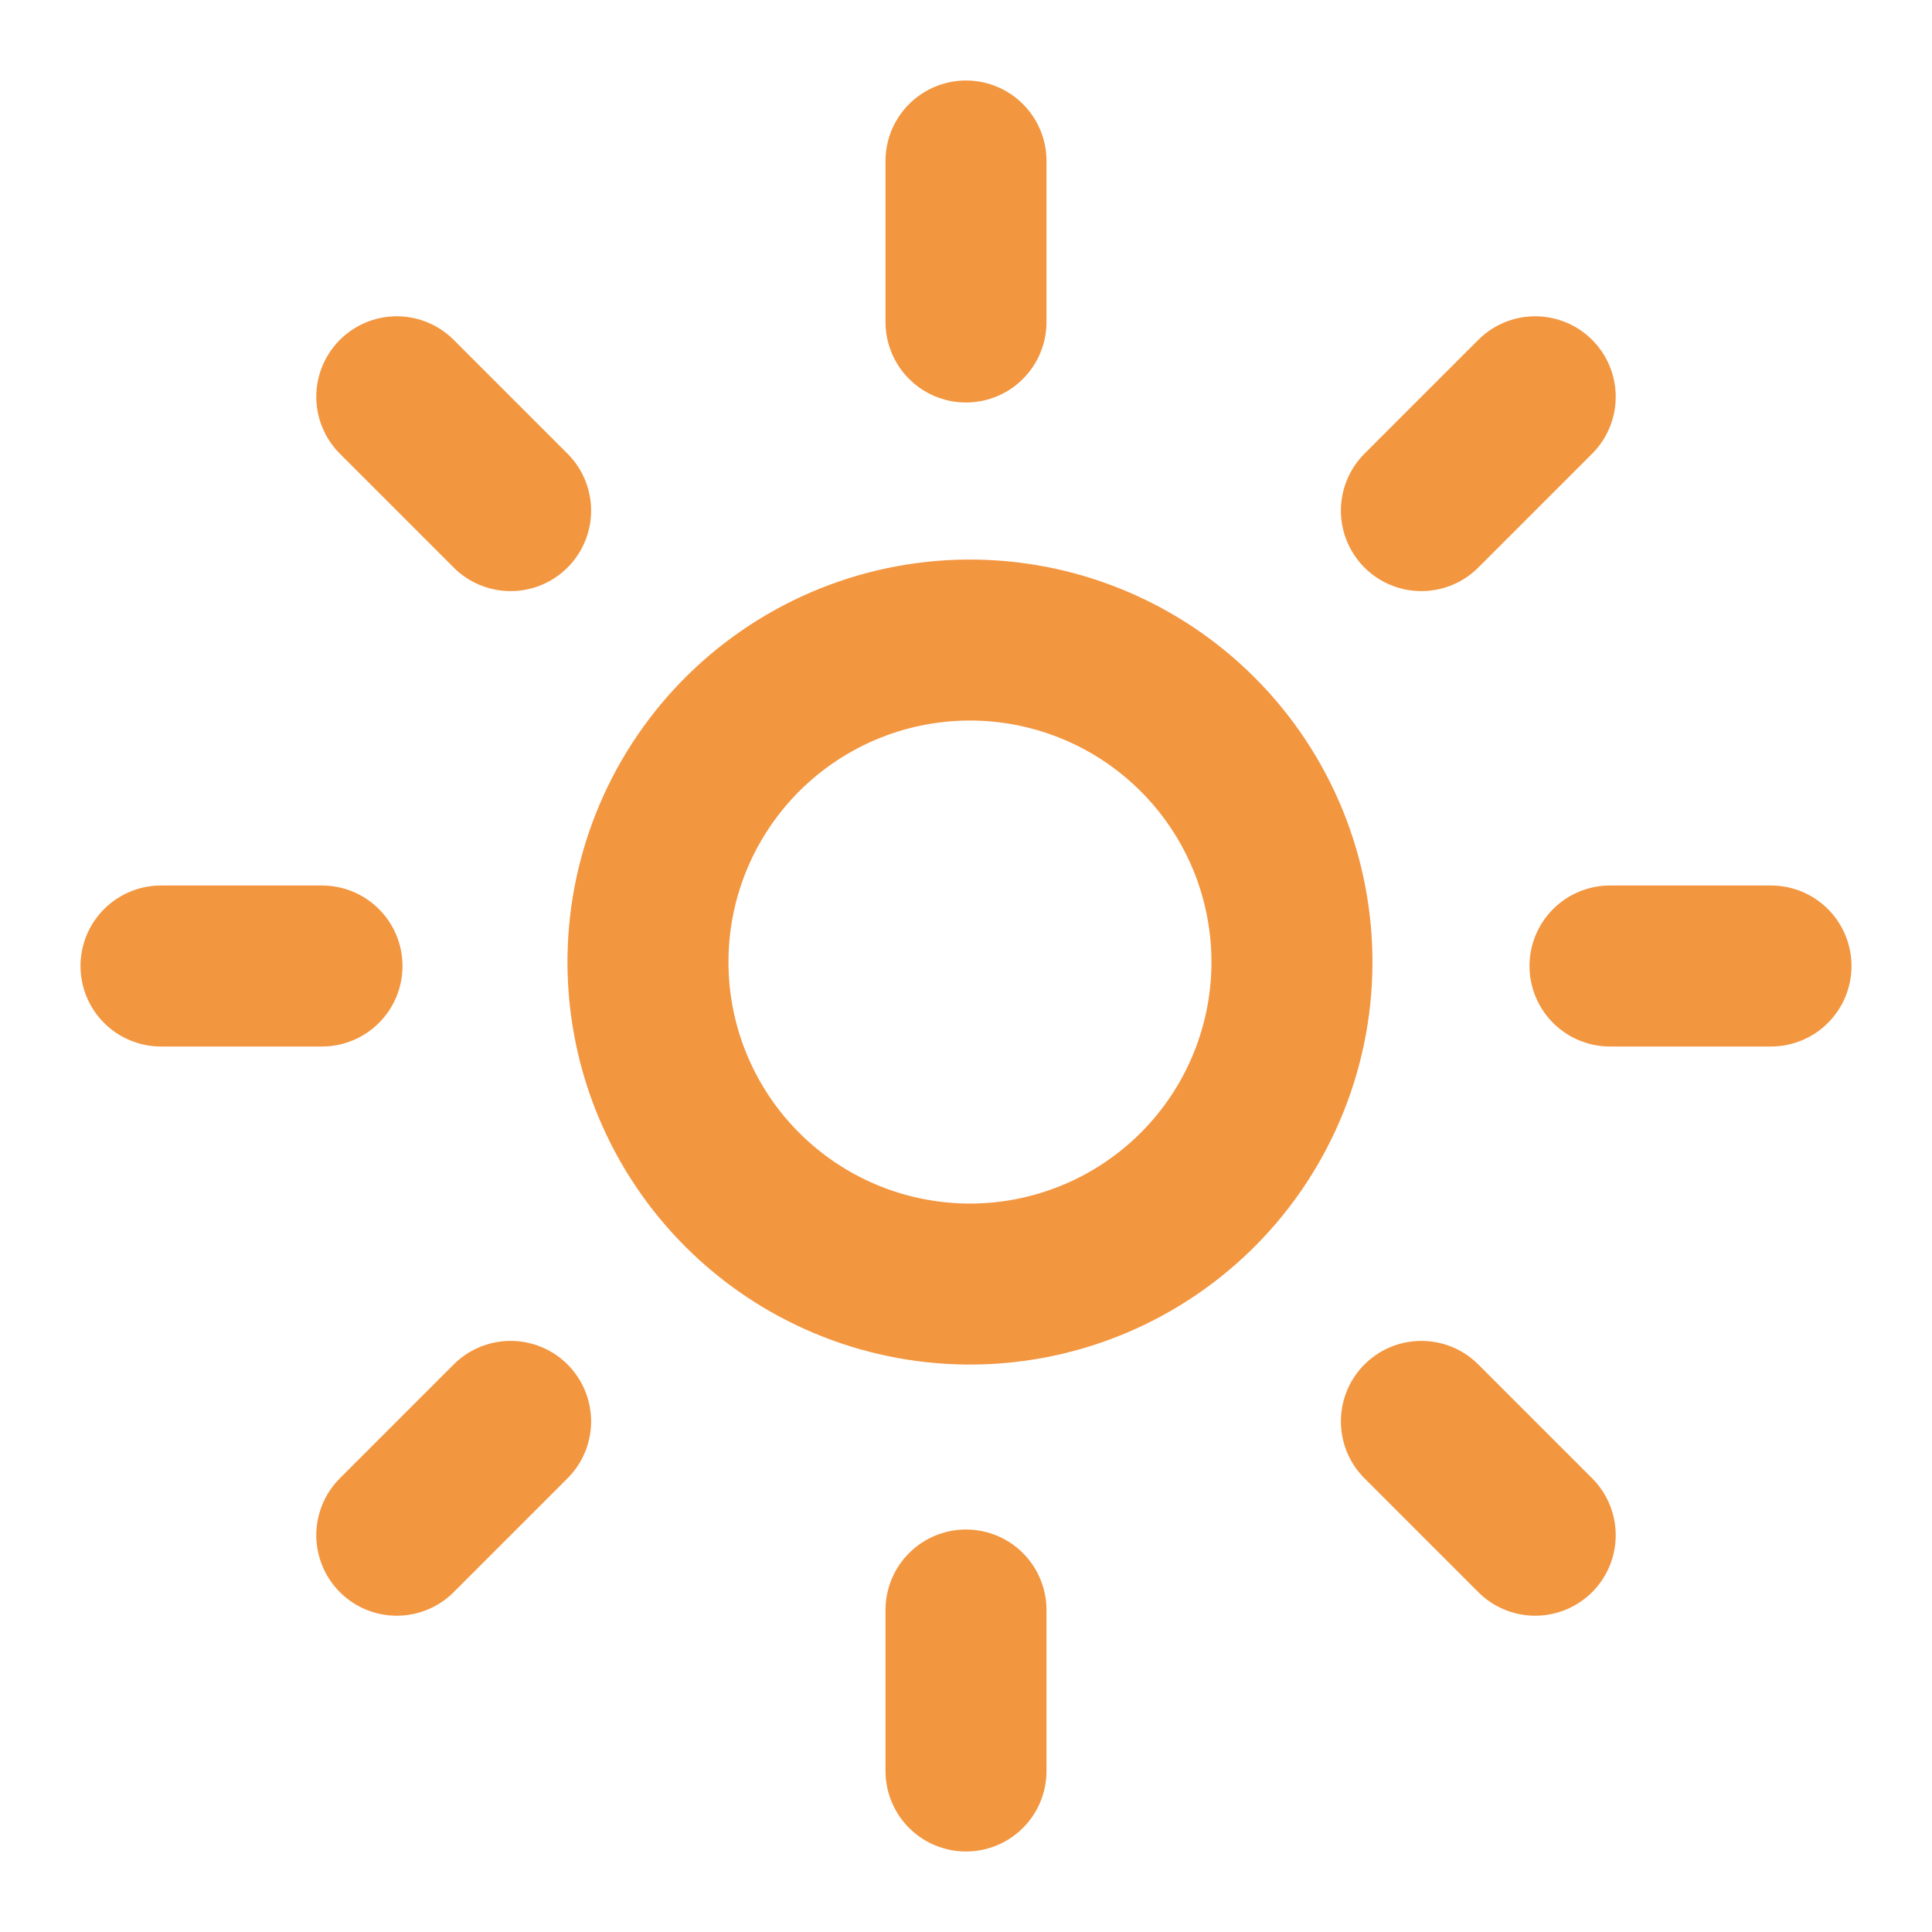 <svg width="48" height="48" viewBox="0 0 48 48" fill="none" xmlns="http://www.w3.org/2000/svg">
<path d="M12.686 35.314L9.858 38.142M12.686 12.686L9.858 9.858M35.314 12.686L38.142 9.858M35.314 35.314L38.142 38.142M8 24H4M24 8V4M40 24H44M24 40V44M29.656 29.656C30.42 28.918 31.03 28.035 31.449 27.059C31.868 26.083 32.089 25.034 32.098 23.971C32.107 22.909 31.905 21.856 31.503 20.872C31.1 19.889 30.506 18.996 29.755 18.245C29.004 17.494 28.111 16.9 27.128 16.498C26.145 16.095 25.091 15.893 24.029 15.902C22.967 15.911 21.917 16.132 20.941 16.551C19.965 16.971 19.082 17.58 18.344 18.344C16.887 19.853 16.08 21.874 16.099 23.971C16.117 26.069 16.958 28.075 18.442 29.559C19.925 31.042 21.931 31.883 24.029 31.902C26.126 31.92 28.147 31.113 29.656 29.656Z" stroke="#F39640" stroke-width="4" stroke-linecap="round" stroke-linejoin="round"/>
</svg>

